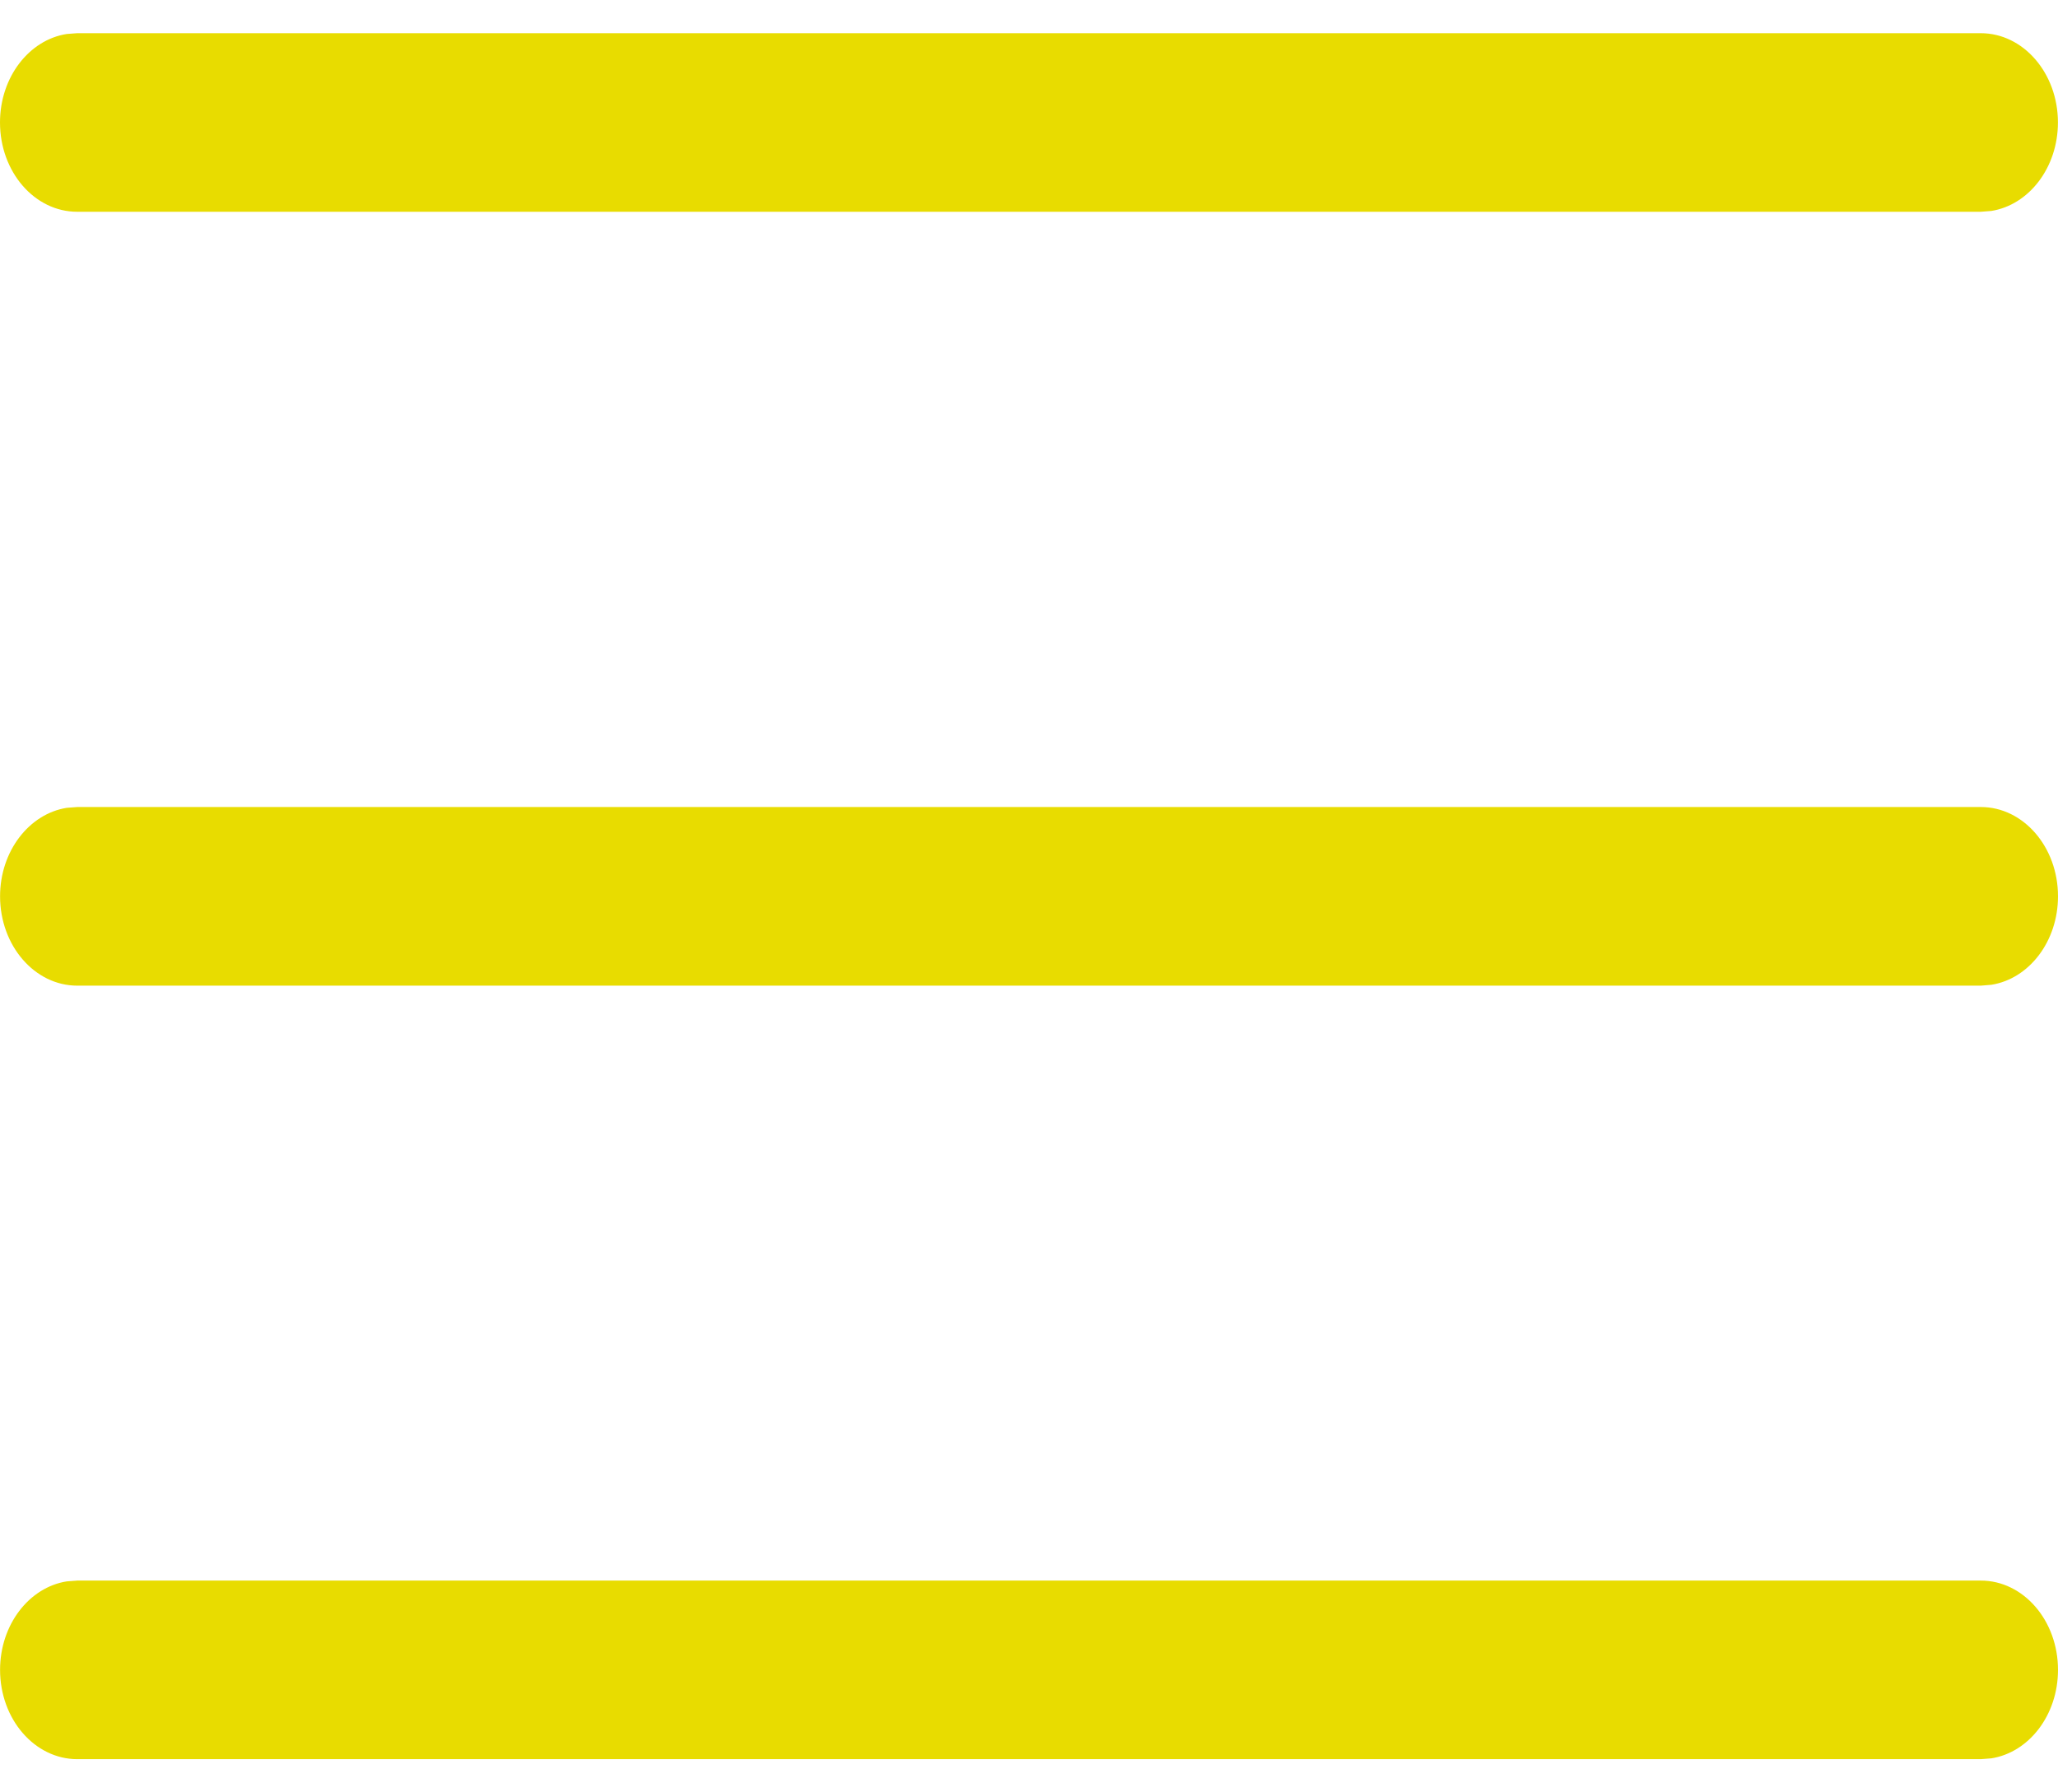 <svg width="31" height="27" viewBox="0 0 31 27" fill="none" xmlns="http://www.w3.org/2000/svg">
<path d="M1.164 23.81H29.837C30.48 23.81 31 24.412 31 25.155C31 25.836 30.563 26.399 29.995 26.488L29.837 26.5H1.164C0.522 26.5 0.001 25.898 0.001 25.155C0.001 24.474 0.439 23.911 1.006 23.822L1.164 23.81ZM1.164 12.157H29.837C30.48 12.157 31 12.76 31 13.502C31 14.183 30.563 14.746 29.995 14.835L29.837 14.848H1.164C0.522 14.848 0.001 14.245 0.001 13.502C0.001 12.822 0.439 12.259 1.006 12.169L1.164 12.157ZM1.162 0.5H29.836C30.478 0.5 30.999 1.102 30.999 1.845C30.999 2.526 30.561 3.089 29.994 3.178L29.836 3.19H1.162C0.52 3.19 0 2.588 0 1.845C0 1.164 0.437 0.601 1.005 0.512L1.162 0.5Z" fill="#E8DC00"/>
</svg>
